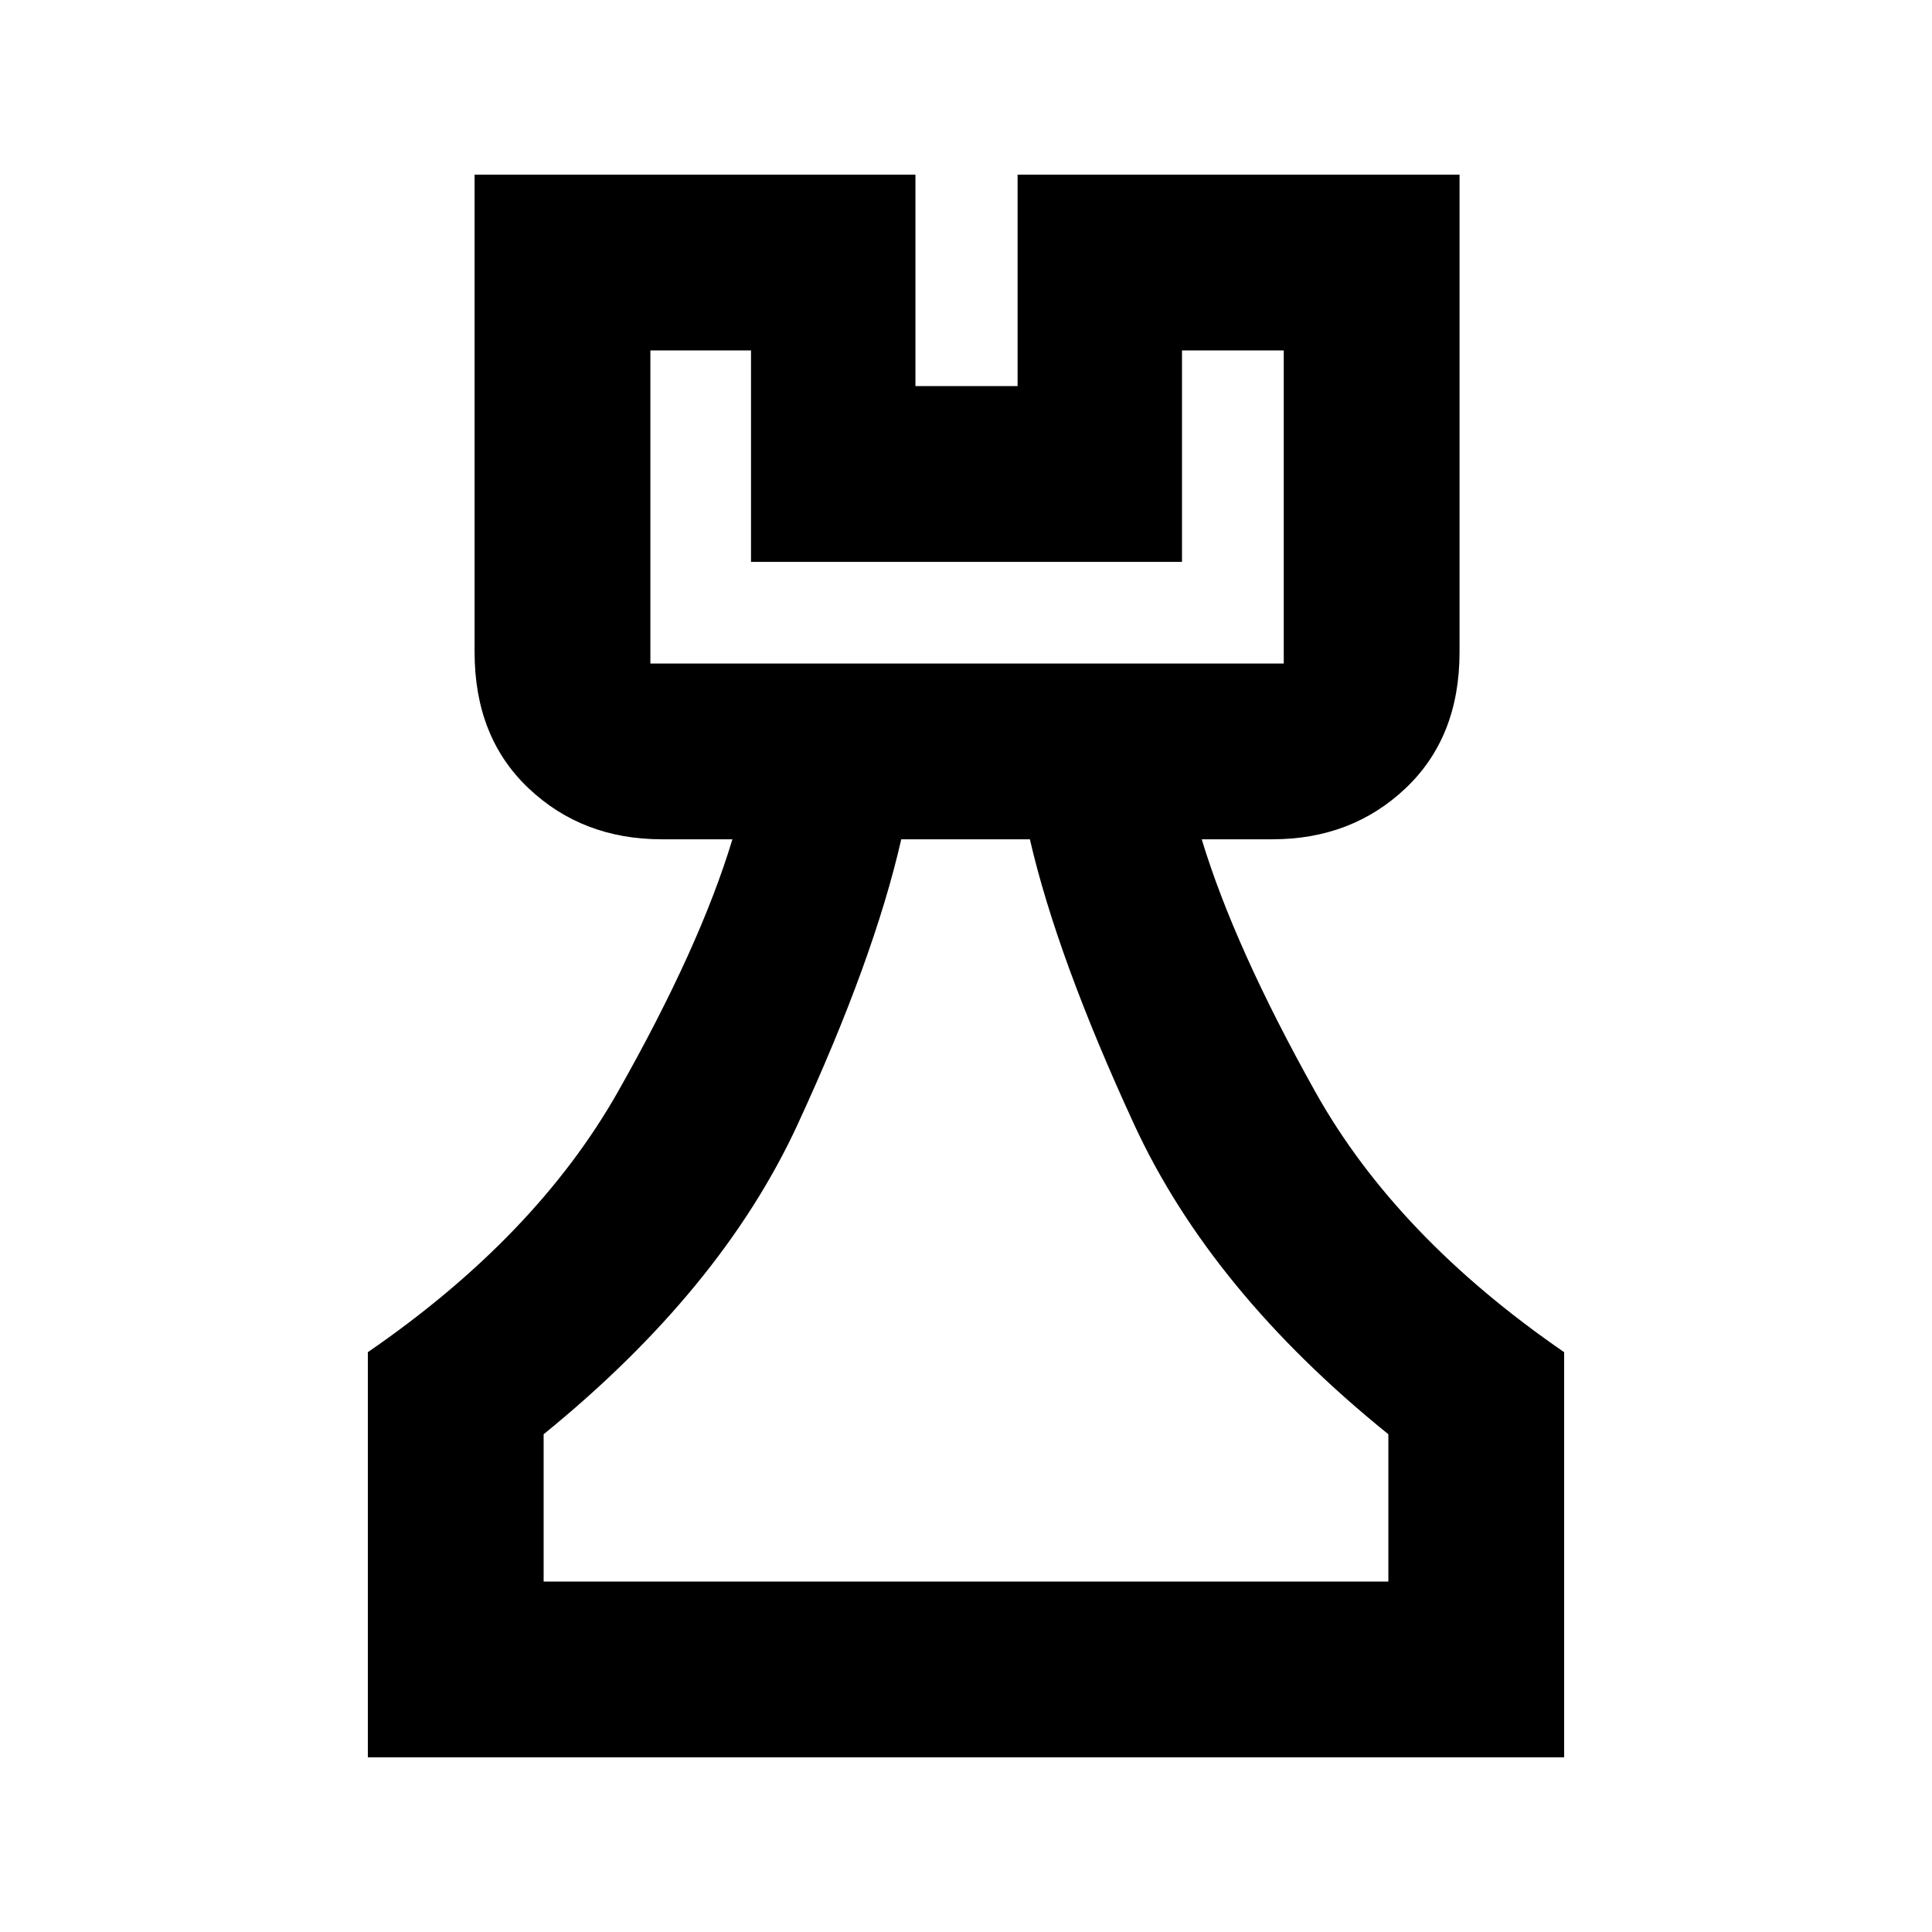 <svg xmlns="http://www.w3.org/2000/svg" height="20" viewBox="0 -960 960 960" width="20"><path d="M182.78-86.78v-201.33q83.5-57.43 124.26-129.39 40.76-71.96 56.89-125.46h-35.1q-39.42 0-66.21-25.38-26.8-25.37-26.8-67.62v-237.26h219.05v105.07h50.76v-105.07h219.61v237.26q0 42.25-26.79 67.62-26.79 25.38-66.21 25.38h-35.11q16.2 53.5 56.43 125.46 40.22 71.96 123.66 129.39v201.33H182.78Zm87.35-87.35h419.74v-73.2q-88.13-71.13-126.35-154t-51.78-141.63h-63.91q-13.63 59.76-51.57 141.85-37.93 82.09-126.13 153.78v73.2Zm53.04-456.17h314.72v-155.57h-50.56v105.07H373.17v-105.07h-50v155.57ZM480-174.13ZM323.17-630.3H637.89 323.17Z"/></svg>